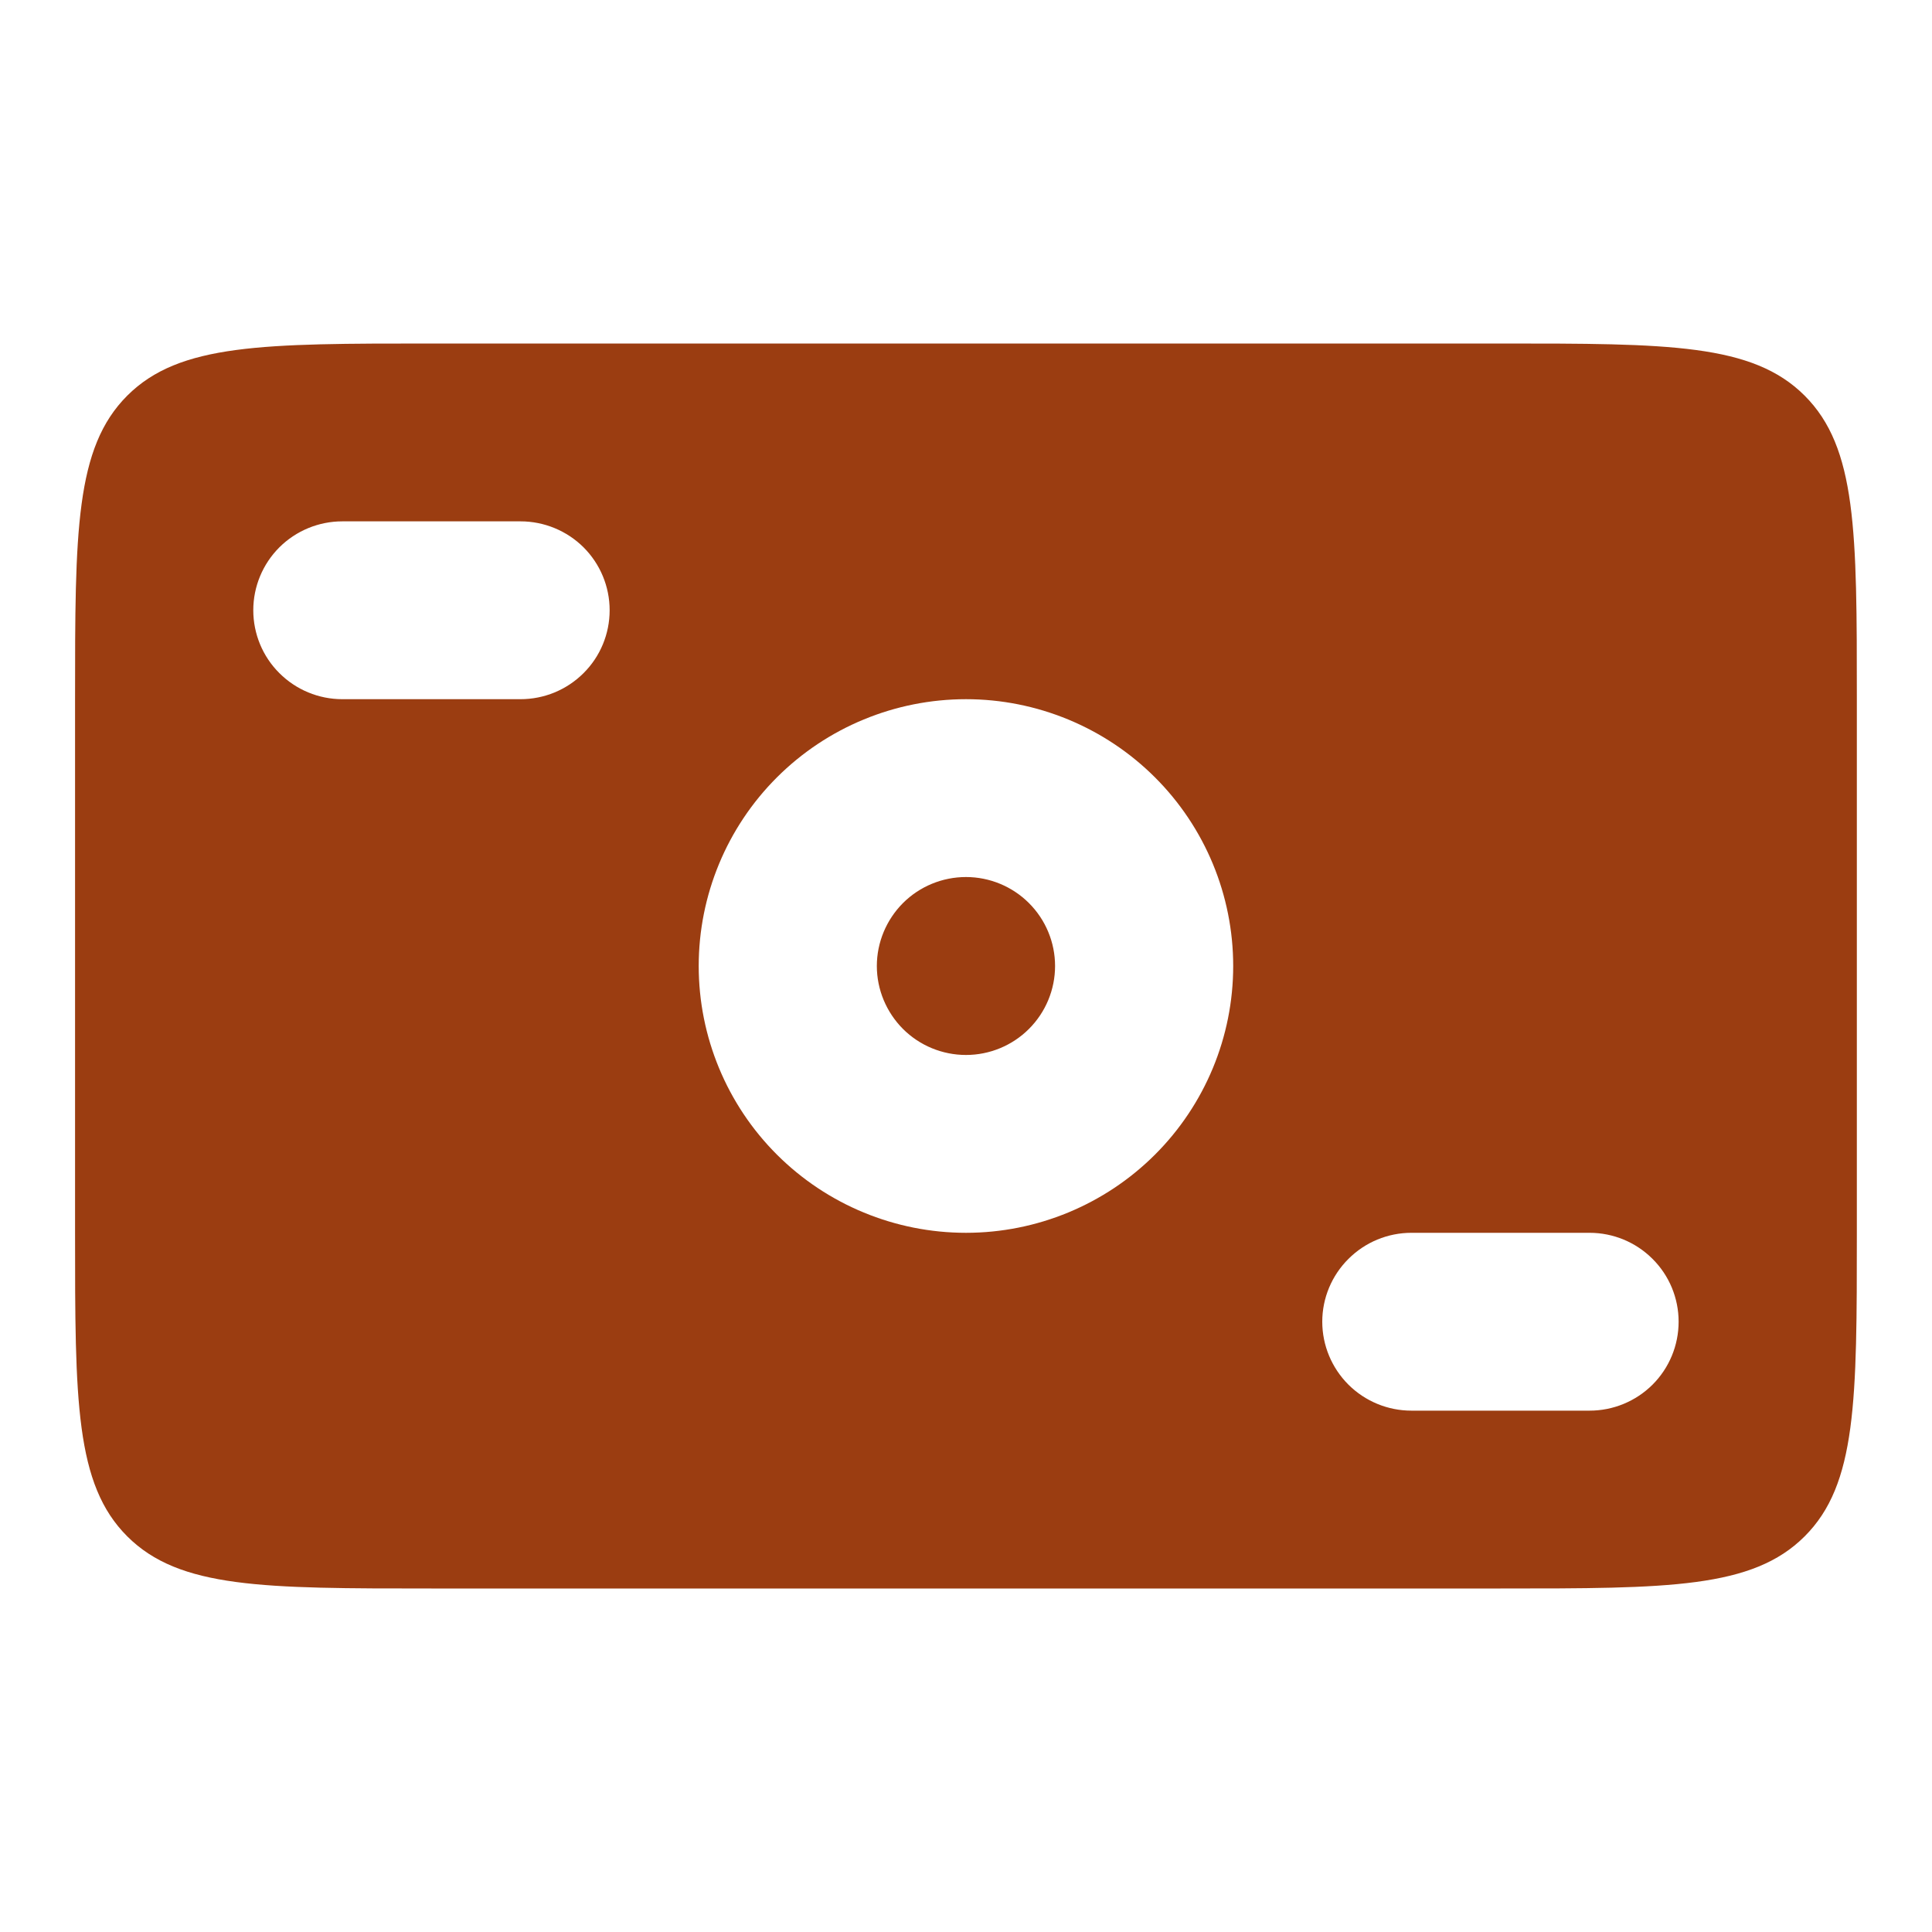 <svg width="20" height="20" viewBox="0 0 20 20" fill="none" xmlns="http://www.w3.org/2000/svg">
<path fill-rule="evenodd" clip-rule="evenodd" d="M1.318 4.095C0.777 4.635 0.777 5.502 0.777 7.238V12.762C0.777 14.498 0.777 15.366 1.318 15.905C1.858 16.444 2.727 16.444 4.466 16.444H15.533C17.272 16.444 18.141 16.444 18.681 15.905C19.222 15.366 19.222 14.498 19.222 12.762V7.238C19.222 5.502 19.222 4.635 18.681 4.095C18.141 3.556 17.272 3.556 15.533 3.556H4.466C2.727 3.556 1.858 3.556 1.318 4.095ZM3.544 5.397C3.299 5.397 3.065 5.494 2.892 5.666C2.719 5.839 2.622 6.073 2.622 6.317C2.622 6.562 2.719 6.796 2.892 6.968C3.065 7.141 3.299 7.238 3.544 7.238H5.388C5.633 7.238 5.868 7.141 6.041 6.968C6.214 6.796 6.311 6.562 6.311 6.317C6.311 6.073 6.214 5.839 6.041 5.666C5.868 5.494 5.633 5.397 5.388 5.397H3.544ZM13.688 13.682C13.688 13.438 13.786 13.204 13.959 13.032C14.132 12.859 14.366 12.762 14.611 12.762H16.455C16.7 12.762 16.934 12.859 17.107 13.032C17.28 13.204 17.377 13.438 17.377 13.682C17.377 13.927 17.28 14.161 17.107 14.334C16.934 14.506 16.7 14.603 16.455 14.603H14.611C14.366 14.603 14.132 14.506 13.959 14.334C13.786 14.161 13.688 13.927 13.688 13.682ZM10.922 10C10.922 10.244 10.825 10.478 10.652 10.651C10.479 10.824 10.244 10.921 10 10.921C9.755 10.921 9.52 10.824 9.347 10.651C9.175 10.478 9.077 10.244 9.077 10C9.077 9.756 9.175 9.522 9.347 9.349C9.52 9.176 9.755 9.079 10 9.079C10.244 9.079 10.479 9.176 10.652 9.349C10.825 9.522 10.922 9.756 10.922 10ZM12.766 10C12.766 10.732 12.475 11.435 11.956 11.953C11.437 12.471 10.733 12.762 10 12.762C9.266 12.762 8.562 12.471 8.043 11.953C7.524 11.435 7.233 10.732 7.233 10C7.233 9.268 7.524 8.565 8.043 8.047C8.562 7.529 9.266 7.238 10 7.238C10.733 7.238 11.437 7.529 11.956 8.047C12.475 8.565 12.766 9.268 12.766 10Z" fill="#9B3D11"/>
</svg>
